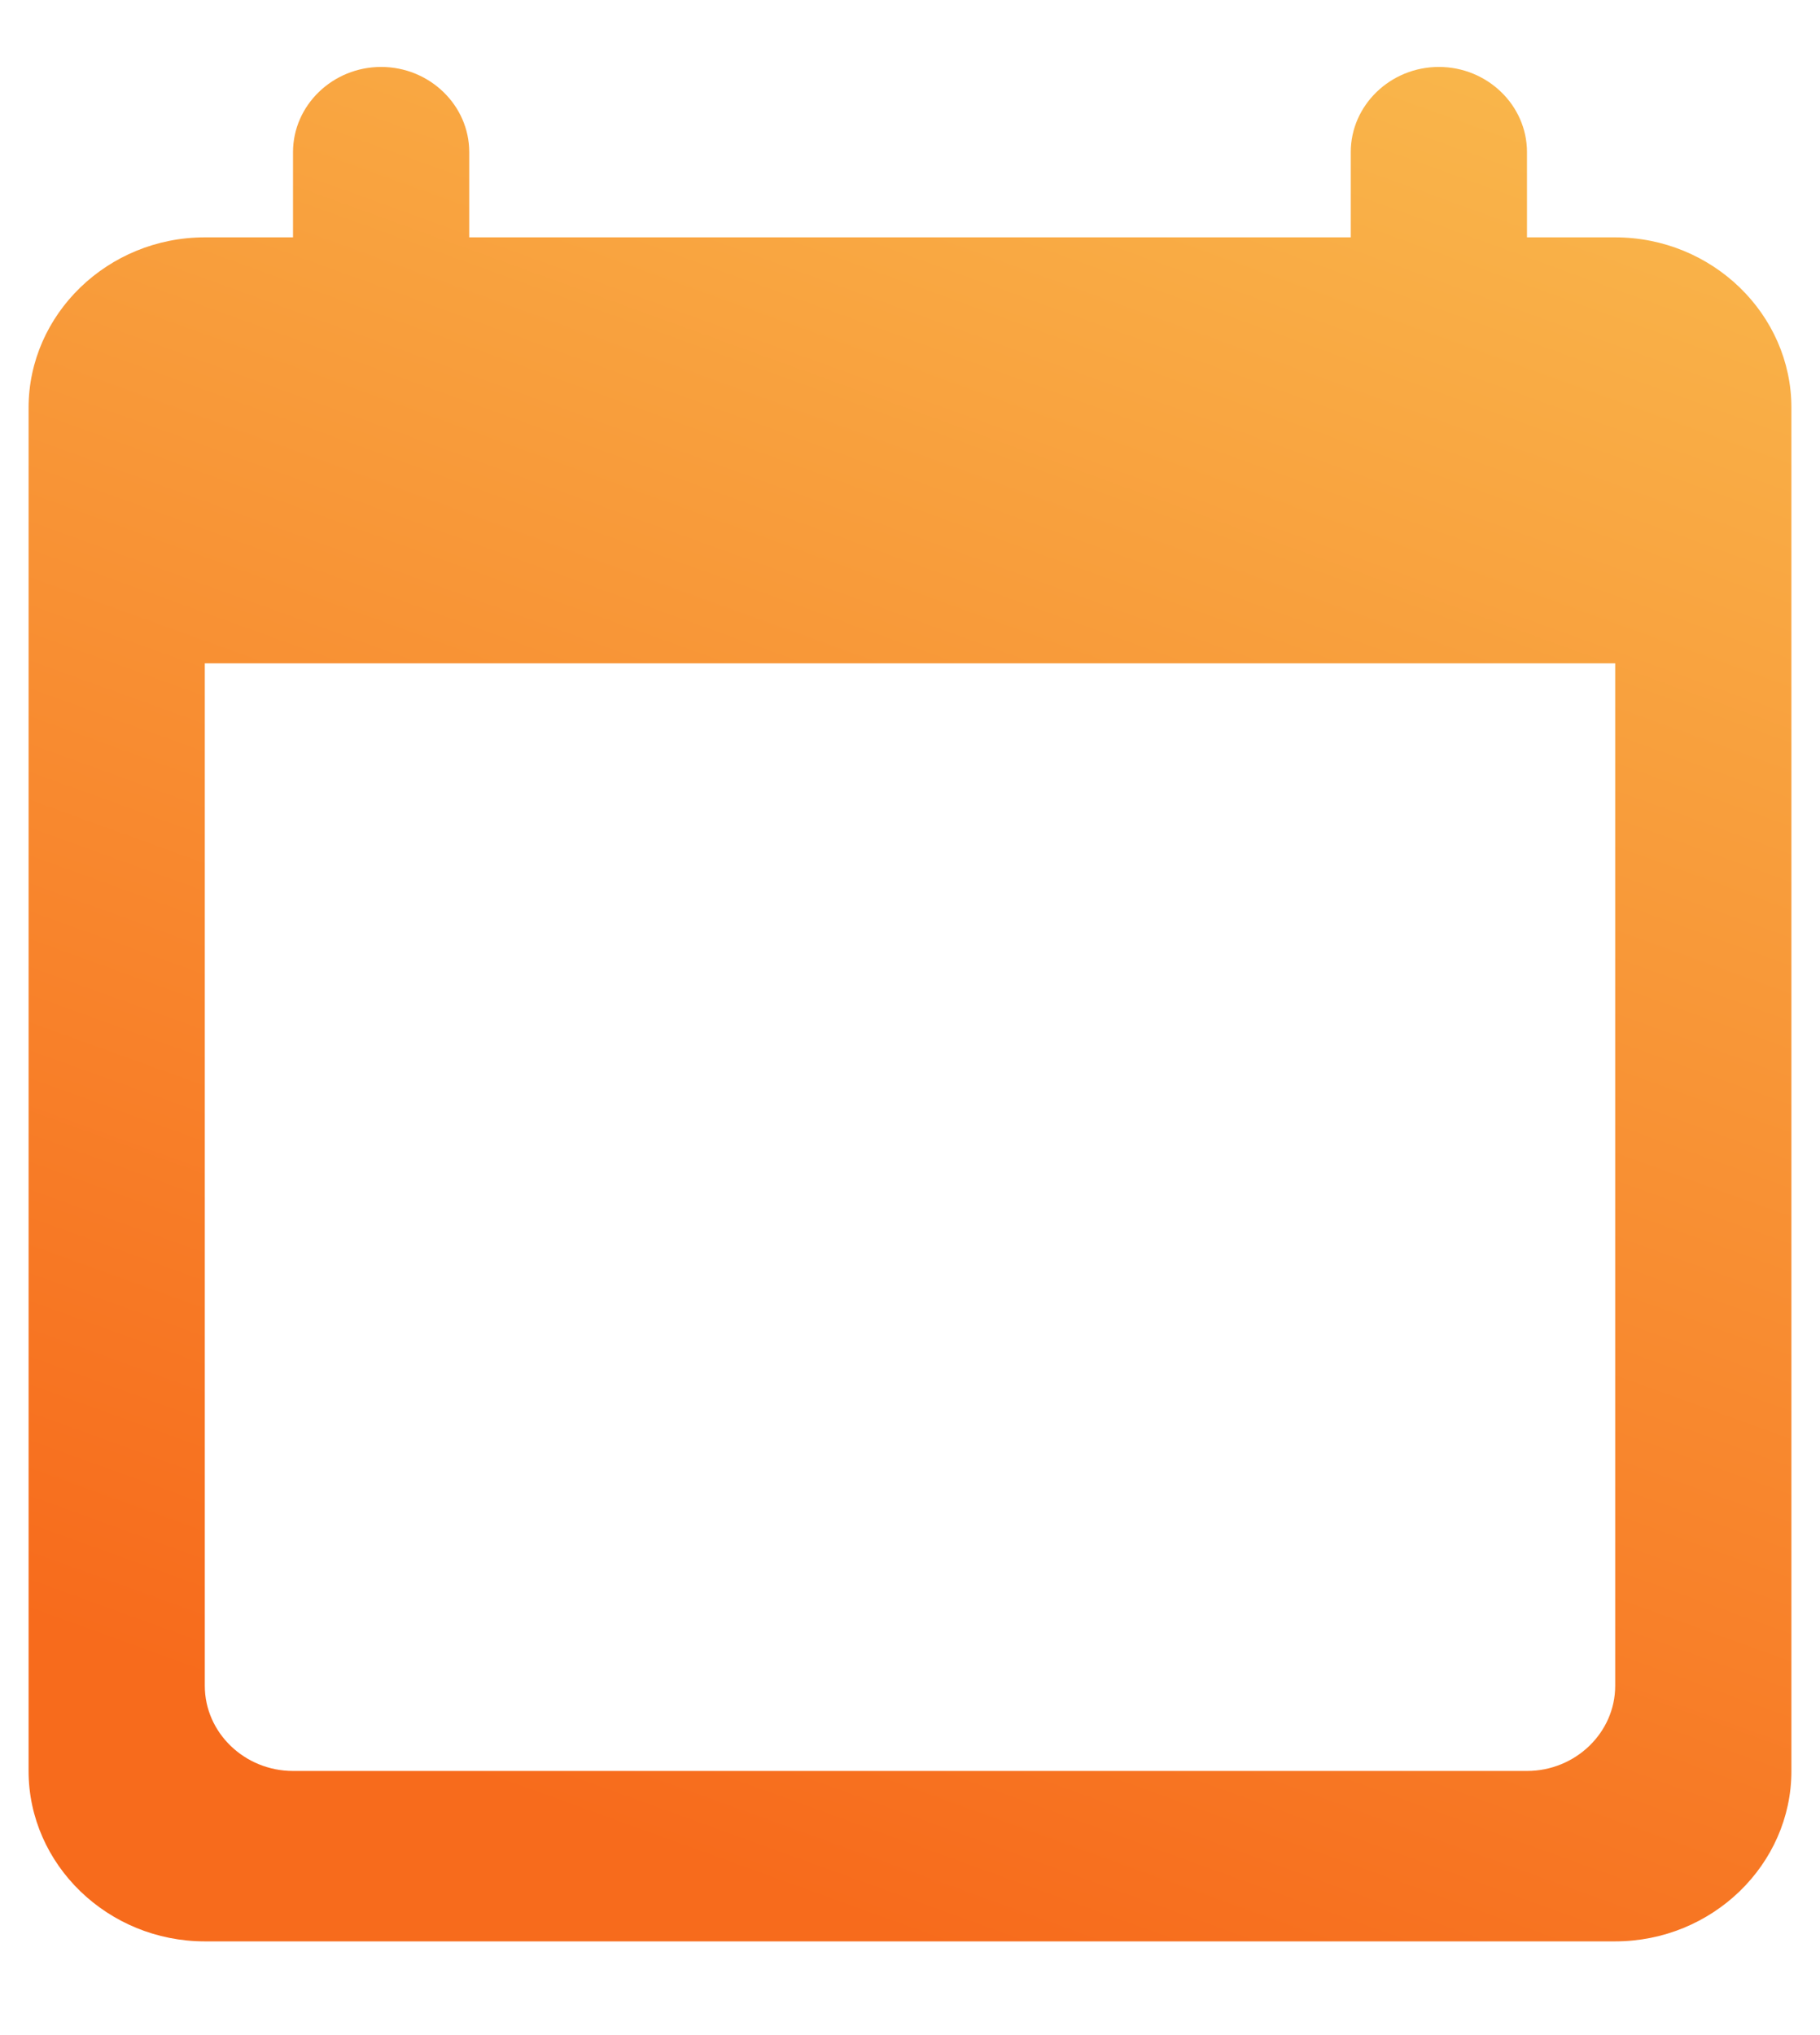 <svg width="17" height="19" viewBox="0 0 17 19" fill="none" xmlns="http://www.w3.org/2000/svg">
<path fill-rule="evenodd" clip-rule="evenodd" d="M14.263 2.216H15.087C15.992 2.216 16.733 2.932 16.733 3.807V16.534C16.733 17.409 15.992 18.125 15.087 18.125H1.913C1.008 18.125 0.267 17.409 0.267 16.534V3.807C0.267 2.932 1.008 2.216 1.913 2.216H2.737V1.42C2.737 0.983 3.107 0.625 3.56 0.625C4.013 0.625 4.383 0.983 4.383 1.42V2.216H12.617V1.42C12.617 0.983 12.987 0.625 13.44 0.625C13.893 0.625 14.263 0.983 14.263 1.42V2.216ZM2.737 16.534H14.263C14.716 16.534 15.087 16.176 15.087 15.739V6.193H1.913V15.739C1.913 16.176 2.284 16.534 2.737 16.534Z" fill="url(#paint0_linear)"/>
<defs>
<linearGradient id="paint0_linear" x1="4.674" y1="-11.882" x2="-4.501" y2="13.408" gradientUnits="userSpaceOnUse">
<stop stop-color="#FAD961"/>
<stop offset="1" stop-color="#F76B1C"/>
</linearGradient>
</defs>
</svg>

